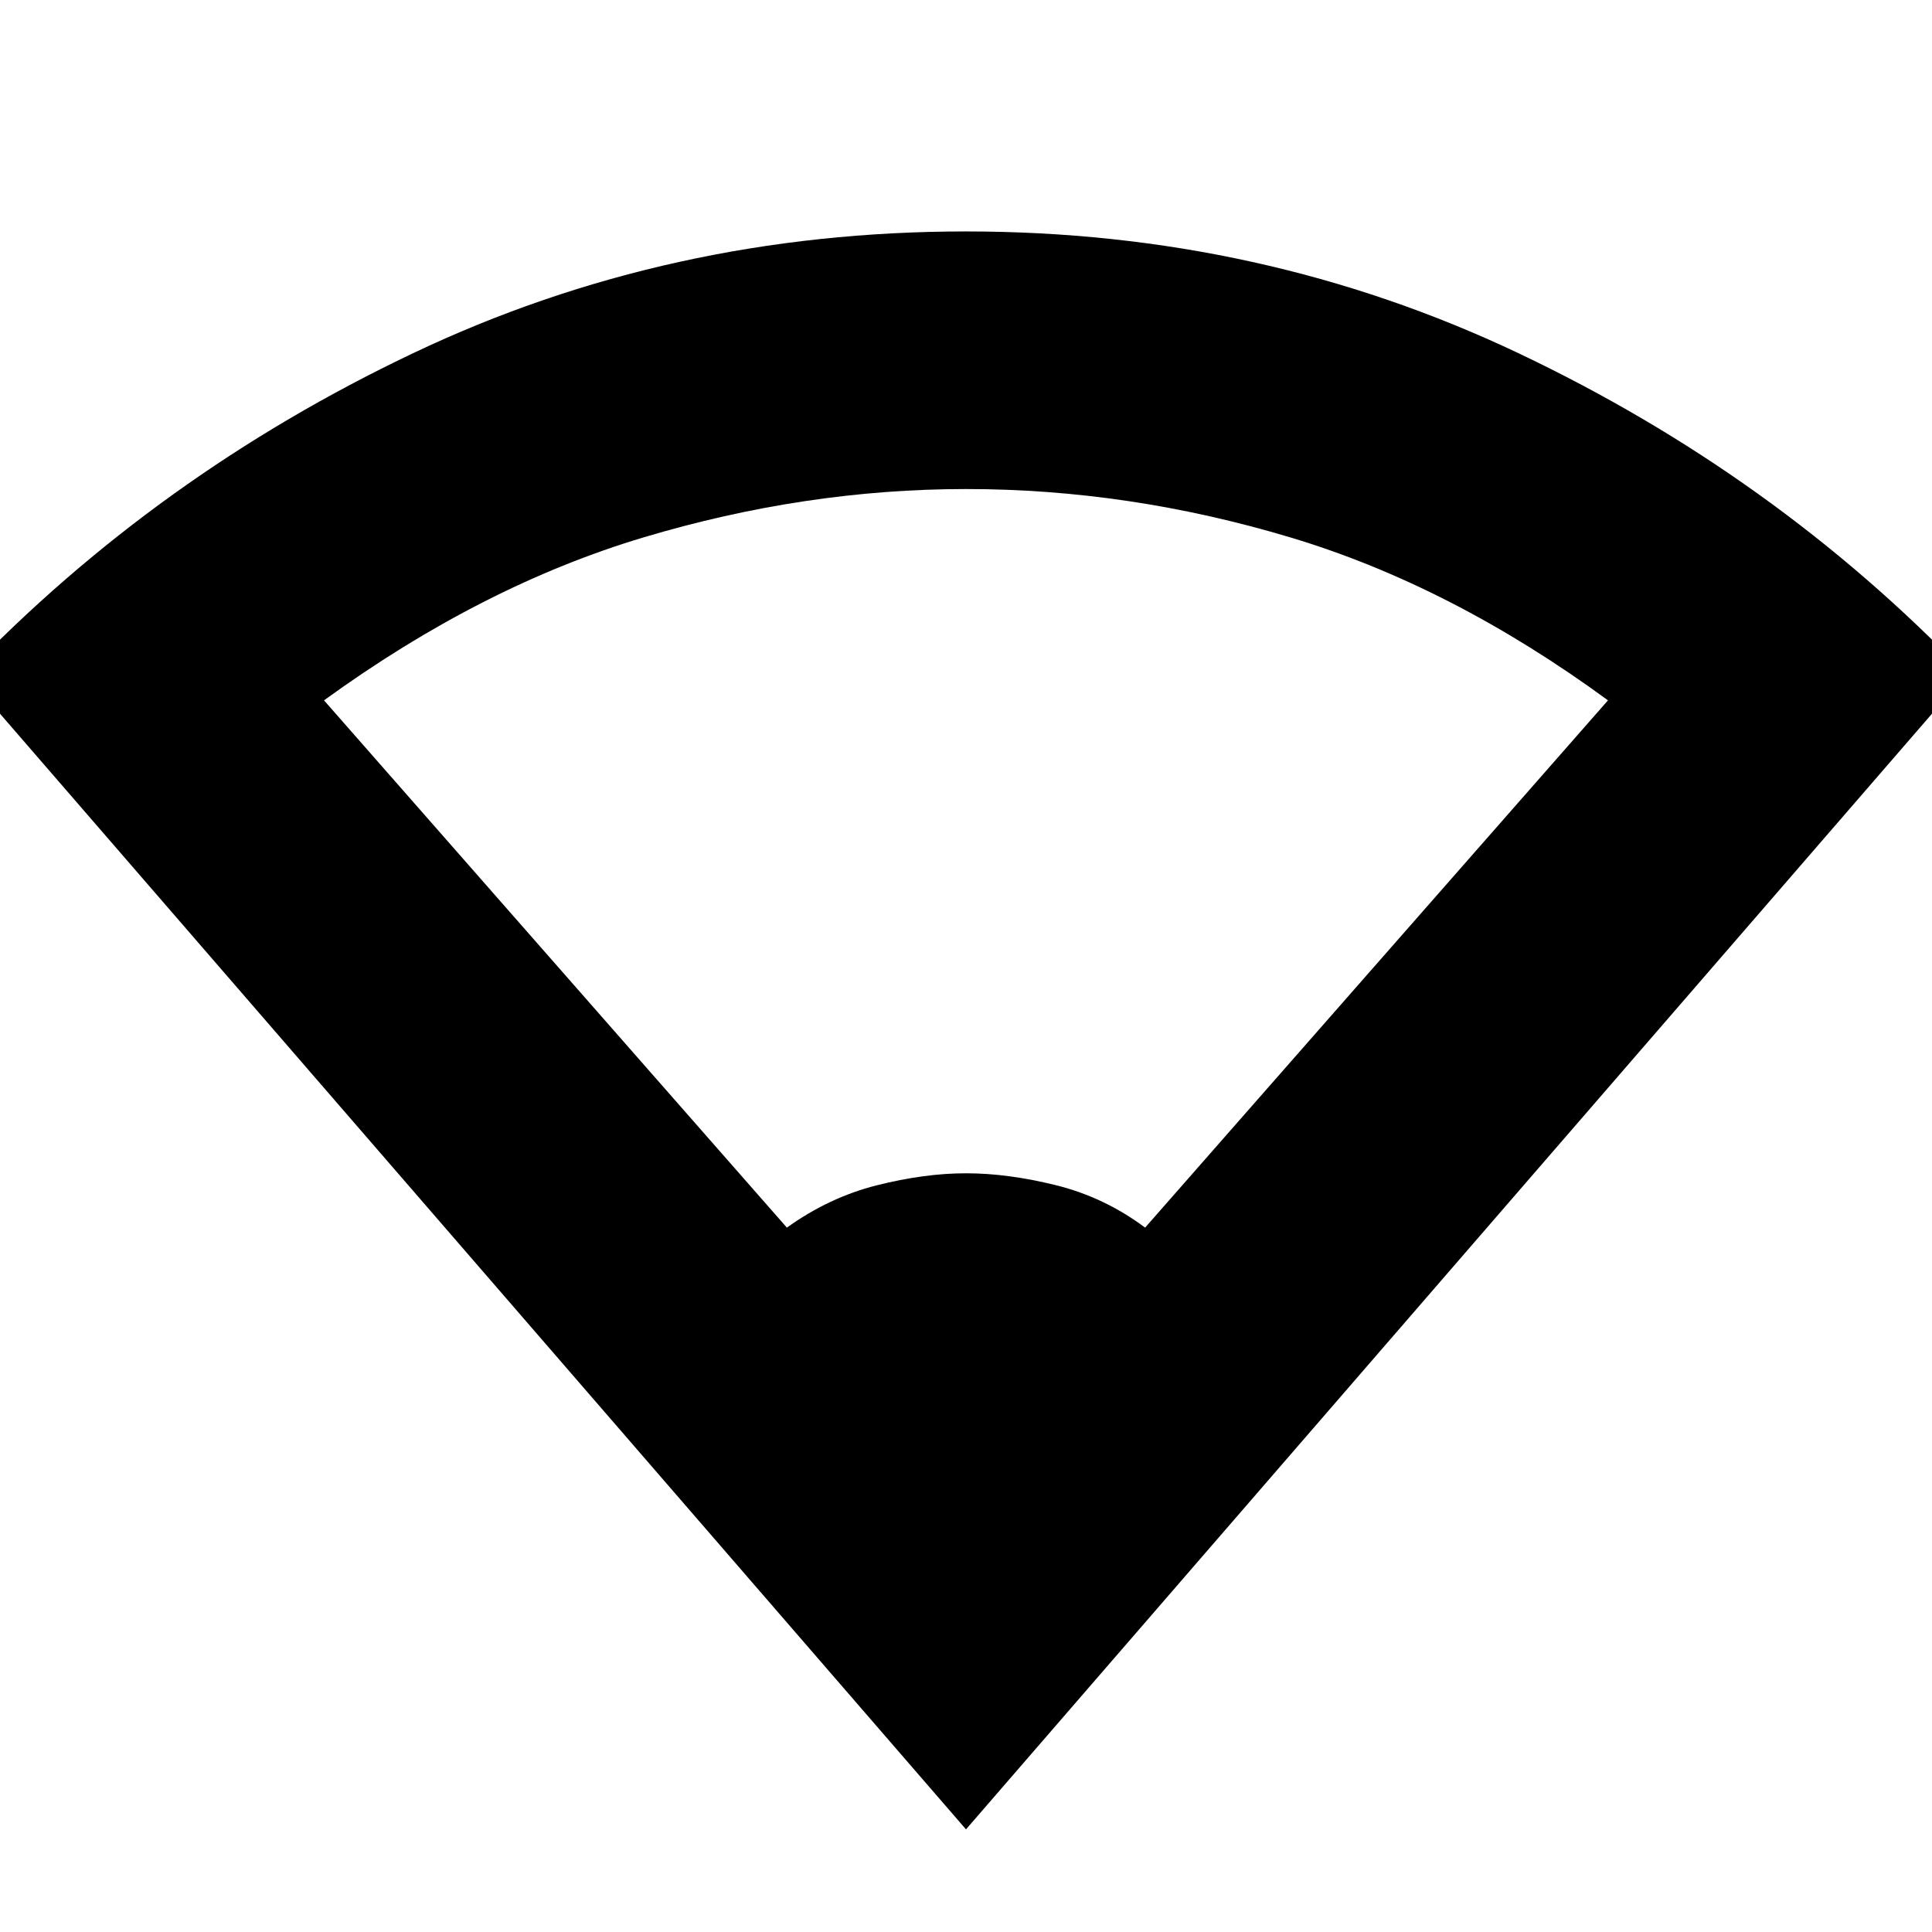 <svg xmlns="http://www.w3.org/2000/svg" height="20" viewBox="0 -960 960 960" width="20"><path d="M480-51-17-625q95-99 222.27-159.5Q332.54-845 480-845q147 0 274.5 60.5T977-625L480-51Zm-89-299q20.95-15.05 44.67-21.03Q459.39-377 480-377q20.89 0 44.87 5.97Q548.84-365.05 569-350l230-262q-77.78-56.97-157.89-80.98Q561-717 480.05-717q-79.96 0-160.25 24.02Q239.51-668.97 161-612l230 262Z"/></svg>